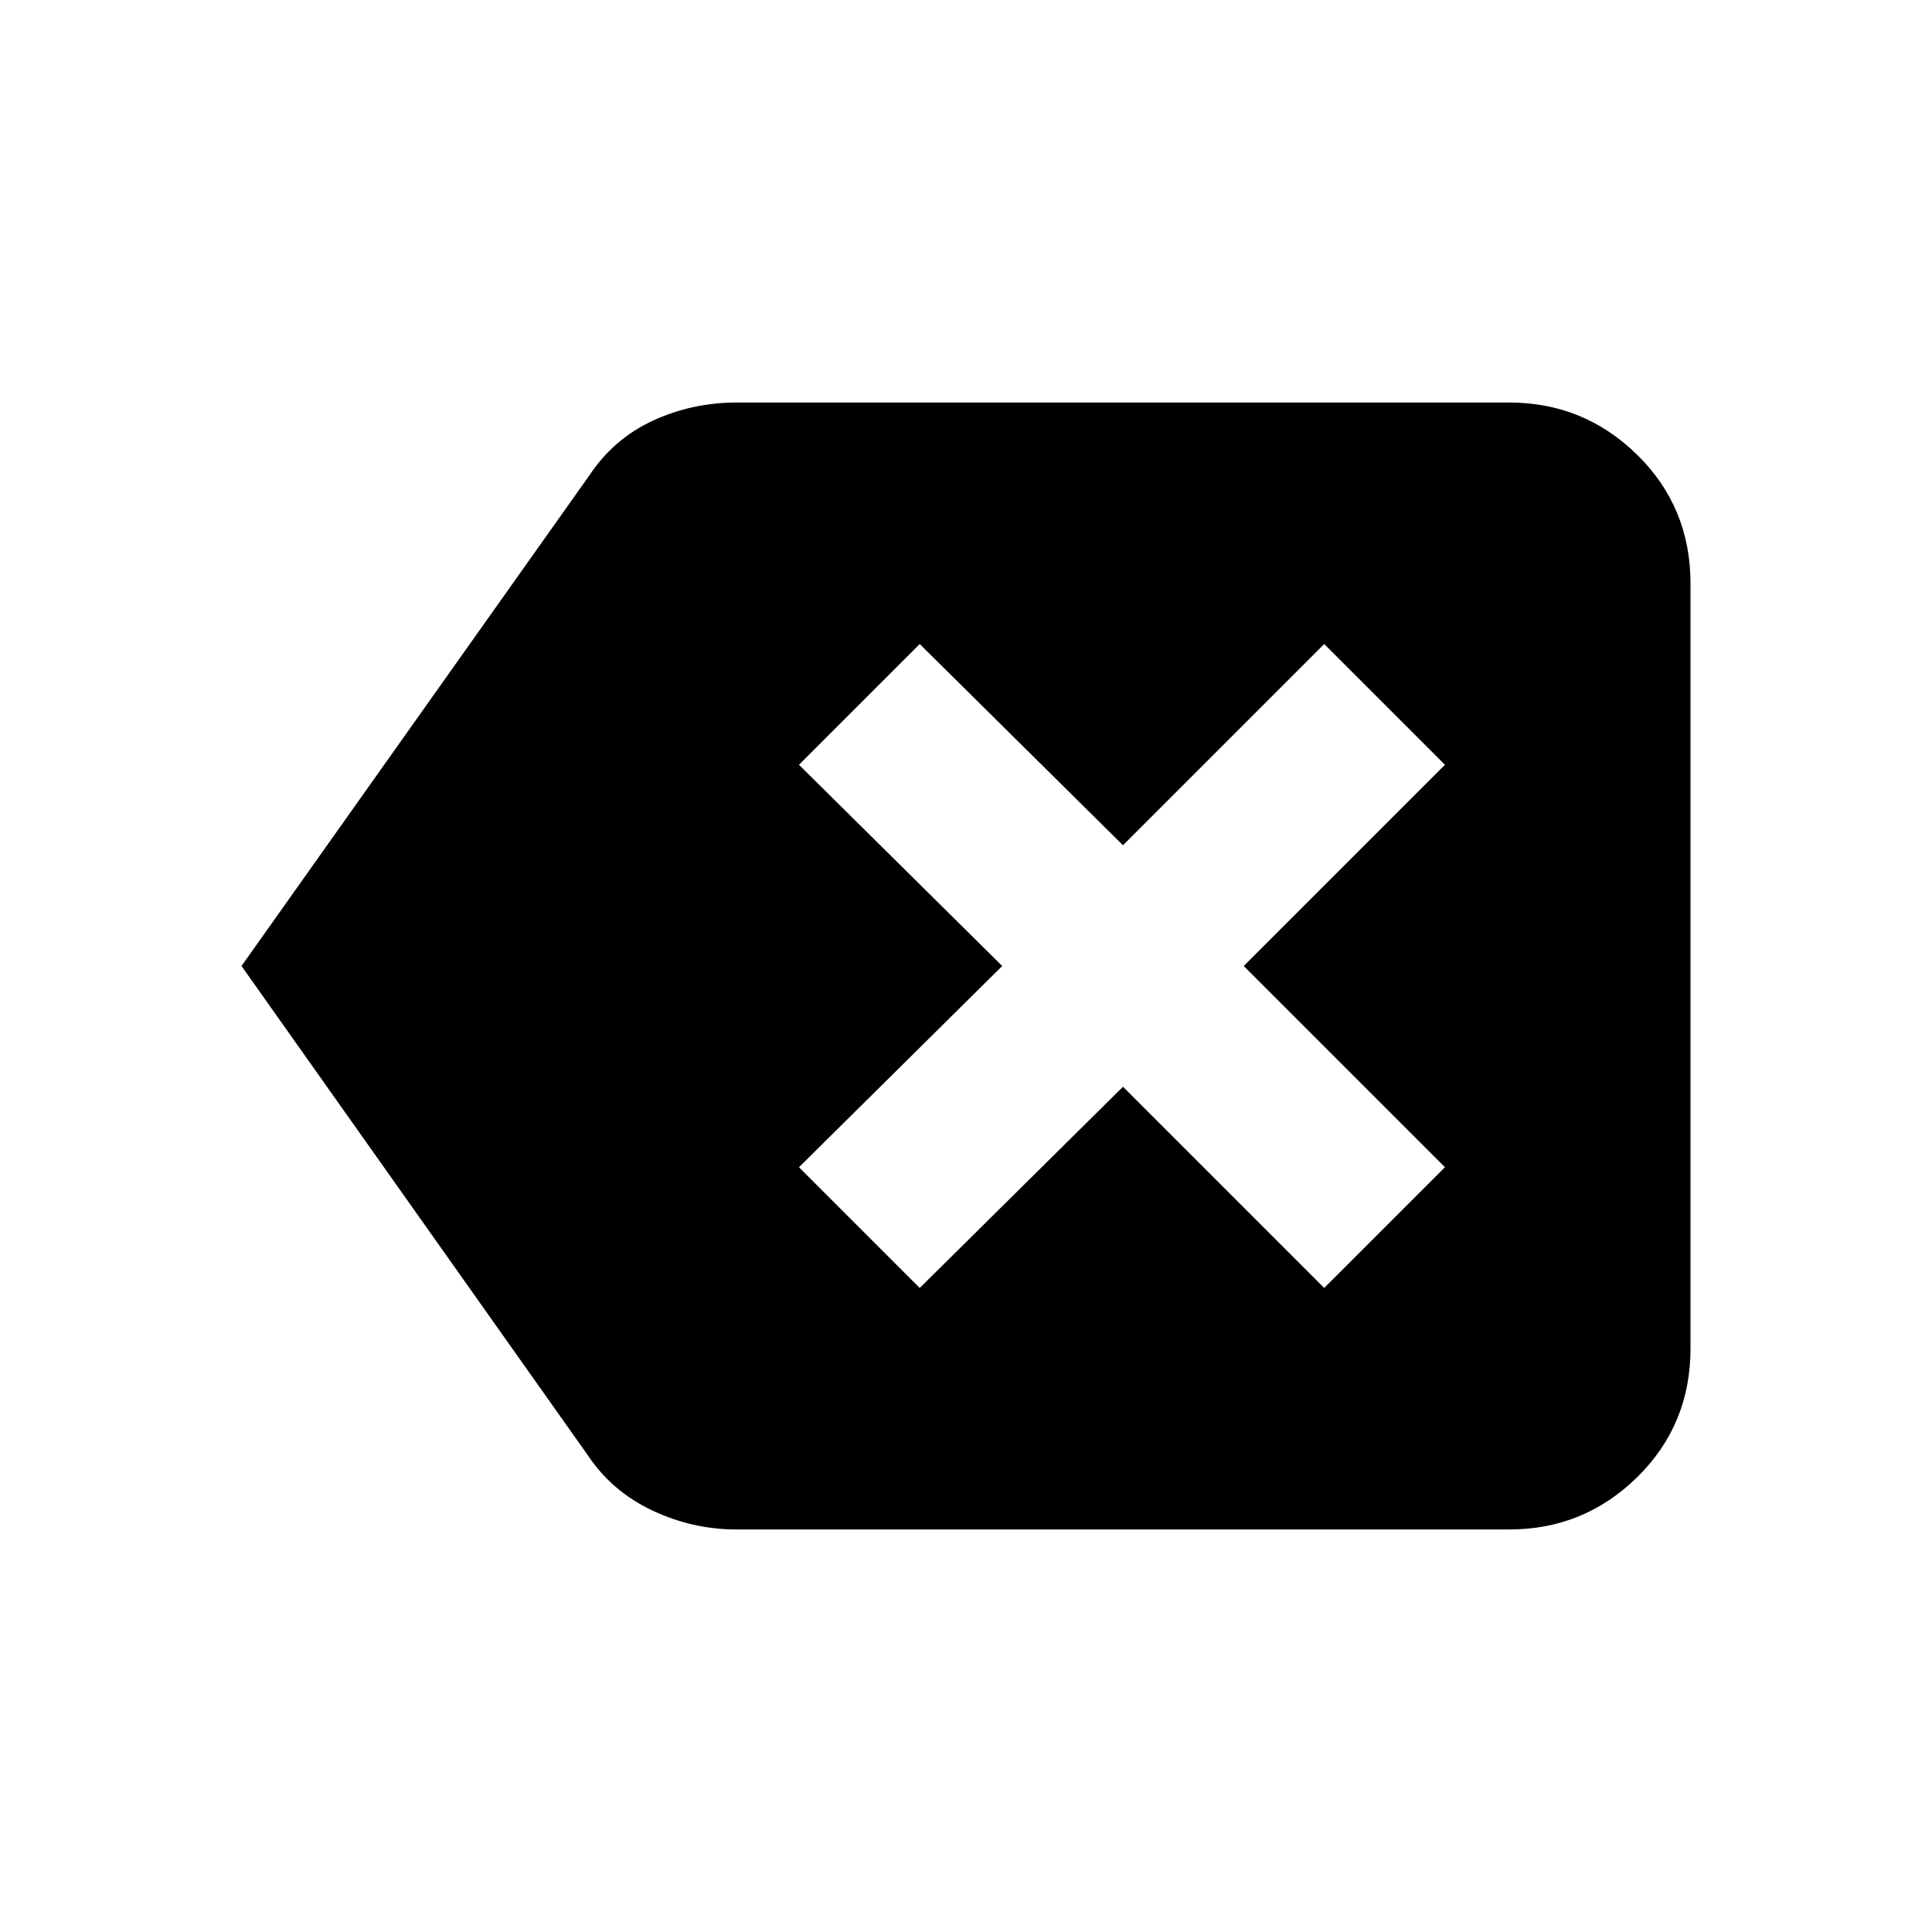 <svg xmlns="http://www.w3.org/2000/svg" height="20" width="20"><path d="M9.521 13.333 11.625 11.25 13.708 13.333 14.958 12.083 12.875 10 14.958 7.917 13.708 6.667 11.625 8.75 9.521 6.667 8.271 7.917 10.375 10 8.271 12.083ZM2.5 10 6.104 4.917Q6.354 4.542 6.76 4.354Q7.167 4.167 7.625 4.167H15.625Q16.396 4.167 16.948 4.708Q17.5 5.25 17.5 6.042V13.958Q17.5 14.75 16.948 15.292Q16.396 15.833 15.625 15.833H7.625Q7.167 15.833 6.75 15.635Q6.333 15.438 6.083 15.062Z"/></svg>